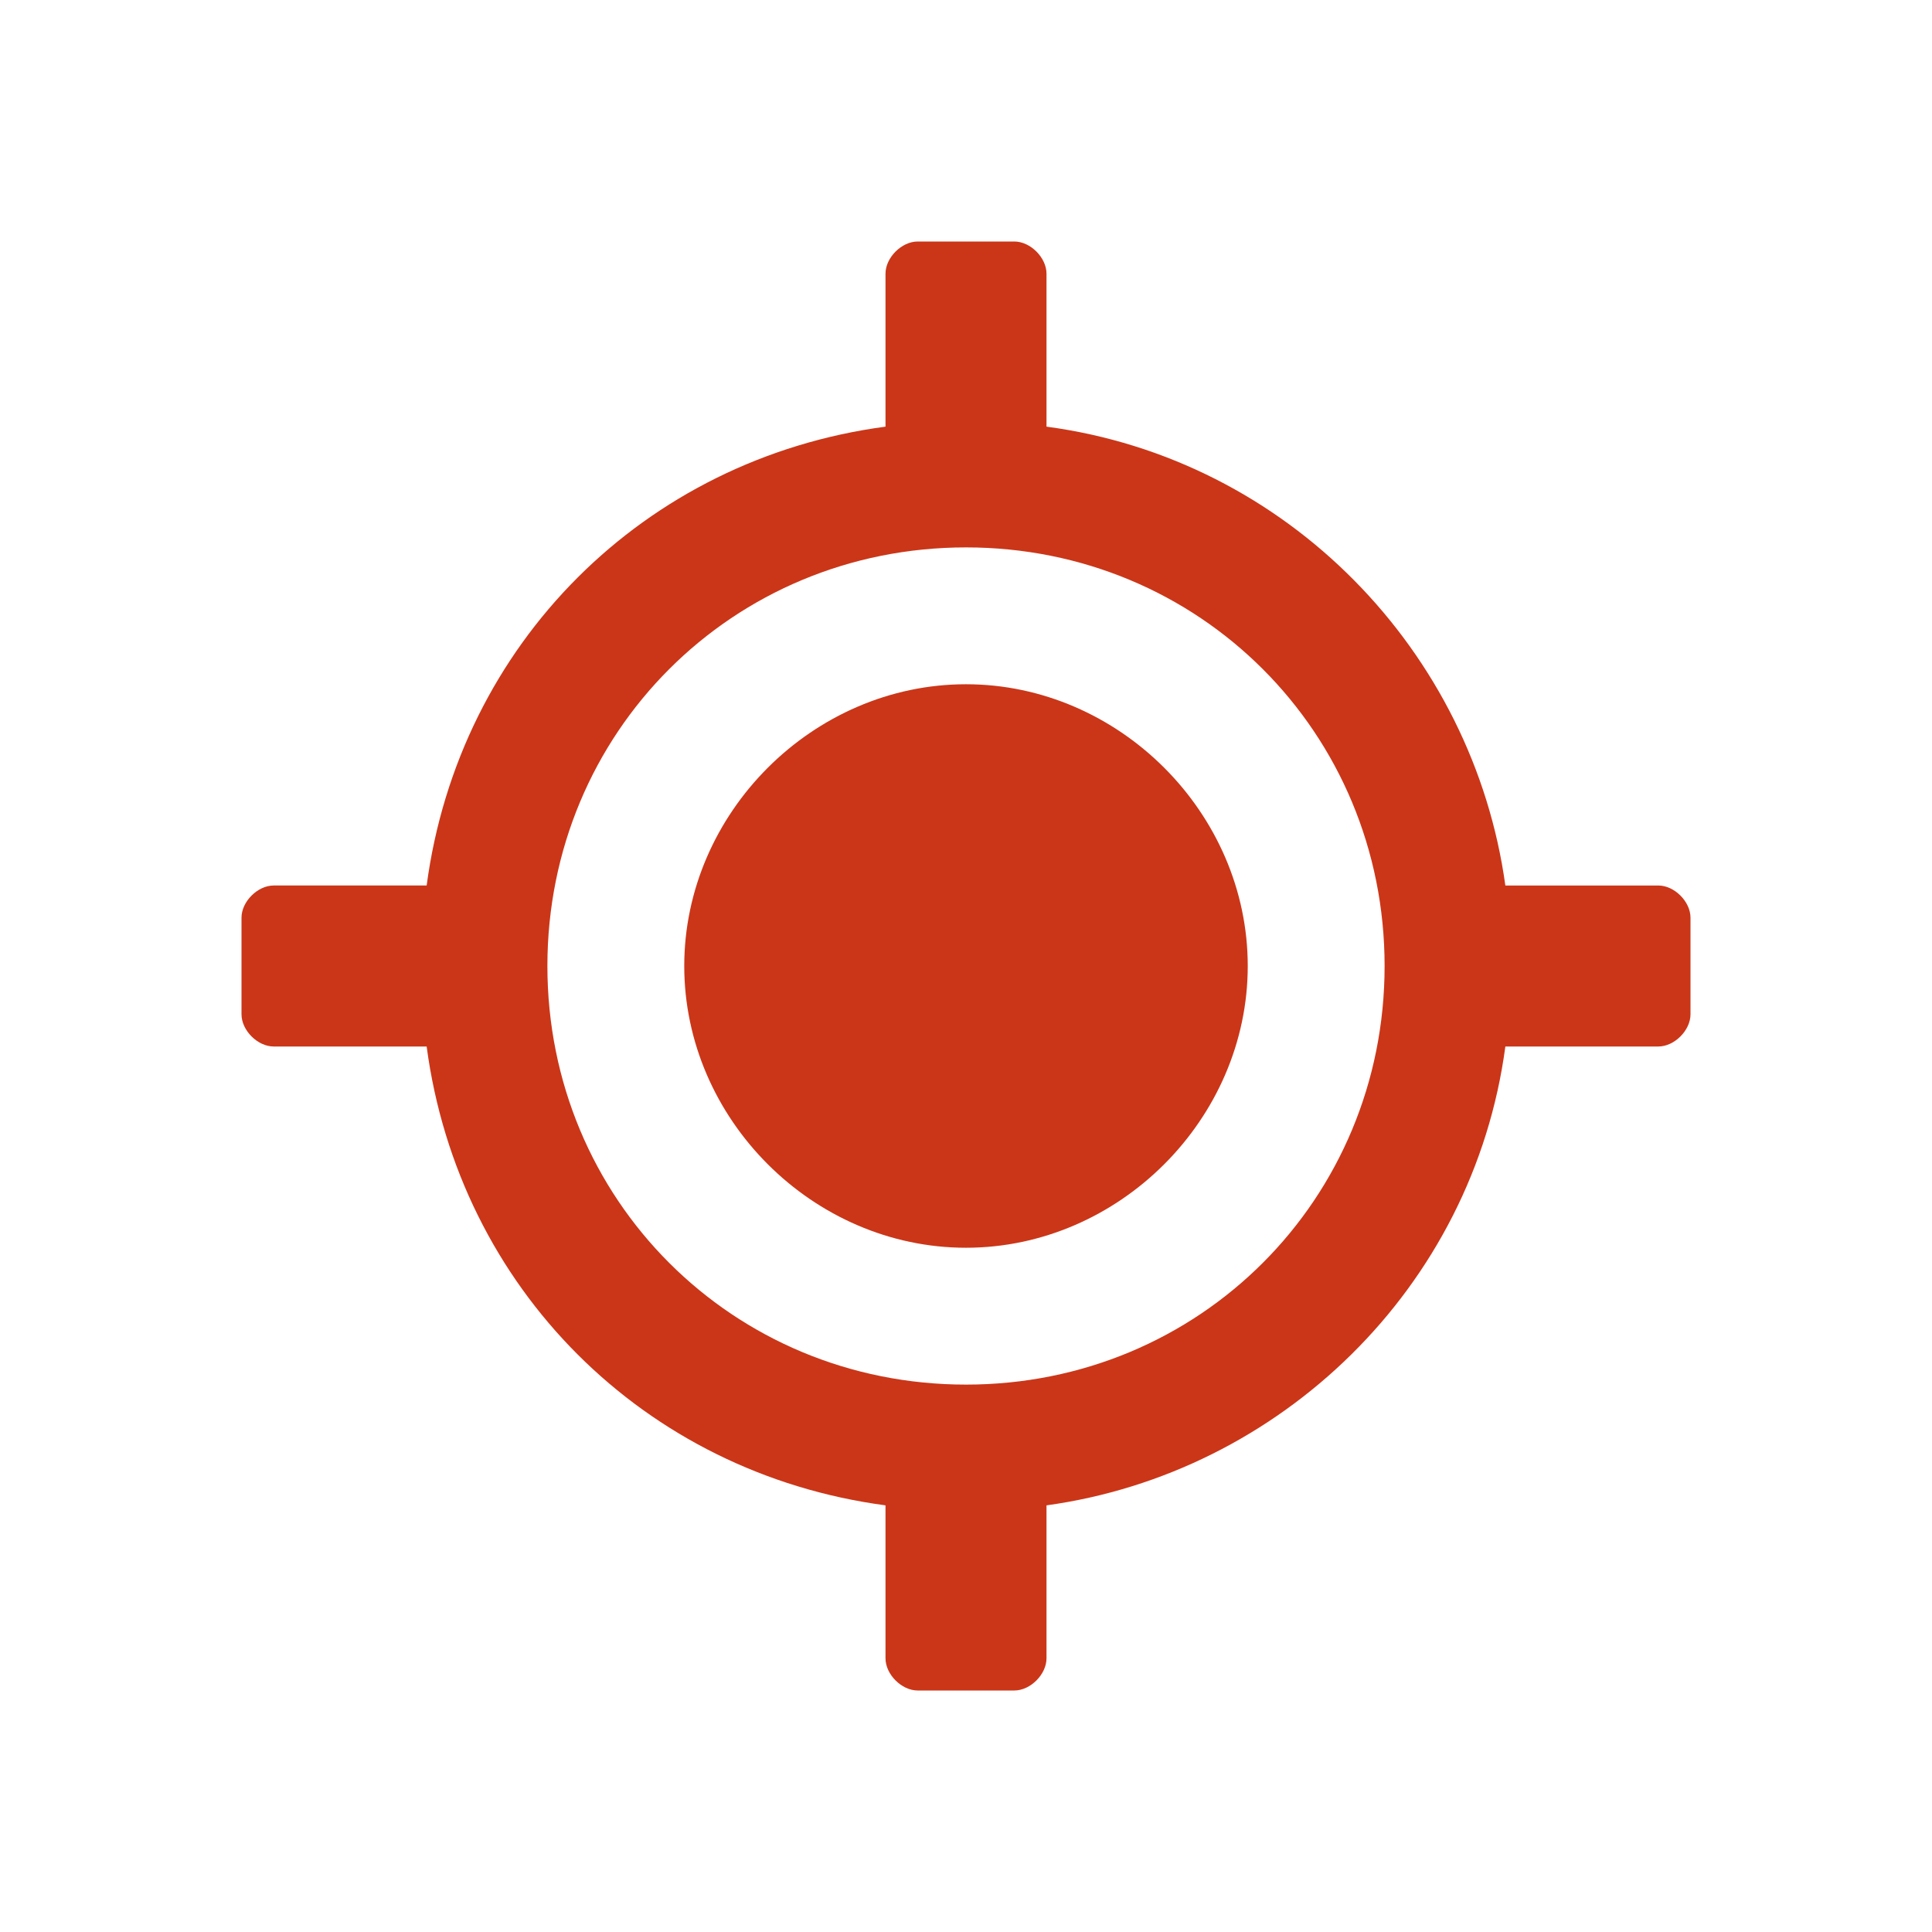 <svg fill="#CB3618" height="24" width="24" viewBox="0 0 24 24" xmlns="http://www.w3.org/2000/svg">
    <path d="M11,18.7C8,18.3,5.7,16,5.3,13H3.4C3.2,13,3,12.8,3,12.6v-1.2C3,11.2,3.2,11,3.4,11h1.9C5.7,8,8,5.7,11,5.3V3.4C11,3.2,11.2,3,11.4,3h1.2C12.8,3,13,3.2,13,3.4v1.9c3,0.4,5.3,2.8,5.7,5.7h1.9c0.2,0,0.4,0.2,0.4,0.4v1.2c0,0.2-0.2,0.4-0.4,0.4h-1.9c-0.4,3-2.8,5.3-5.7,5.7v1.9c0,0.2-0.2,0.4-0.4,0.4h-1.2c-0.2,0-0.4-0.2-0.4-0.4V18.7z M12,17.2c2.9,0,5.2-2.3,5.2-5.2S14.9,6.8,12,6.8S6.8,9.1,6.8,12S9.1,17.2,12,17.2z M12,15.5c-1.9,0-3.5-1.6-3.5-3.5s1.6-3.5,3.5-3.5s3.5,1.6,3.5,3.5S13.9,15.5,12,15.5z"/>
</svg>
